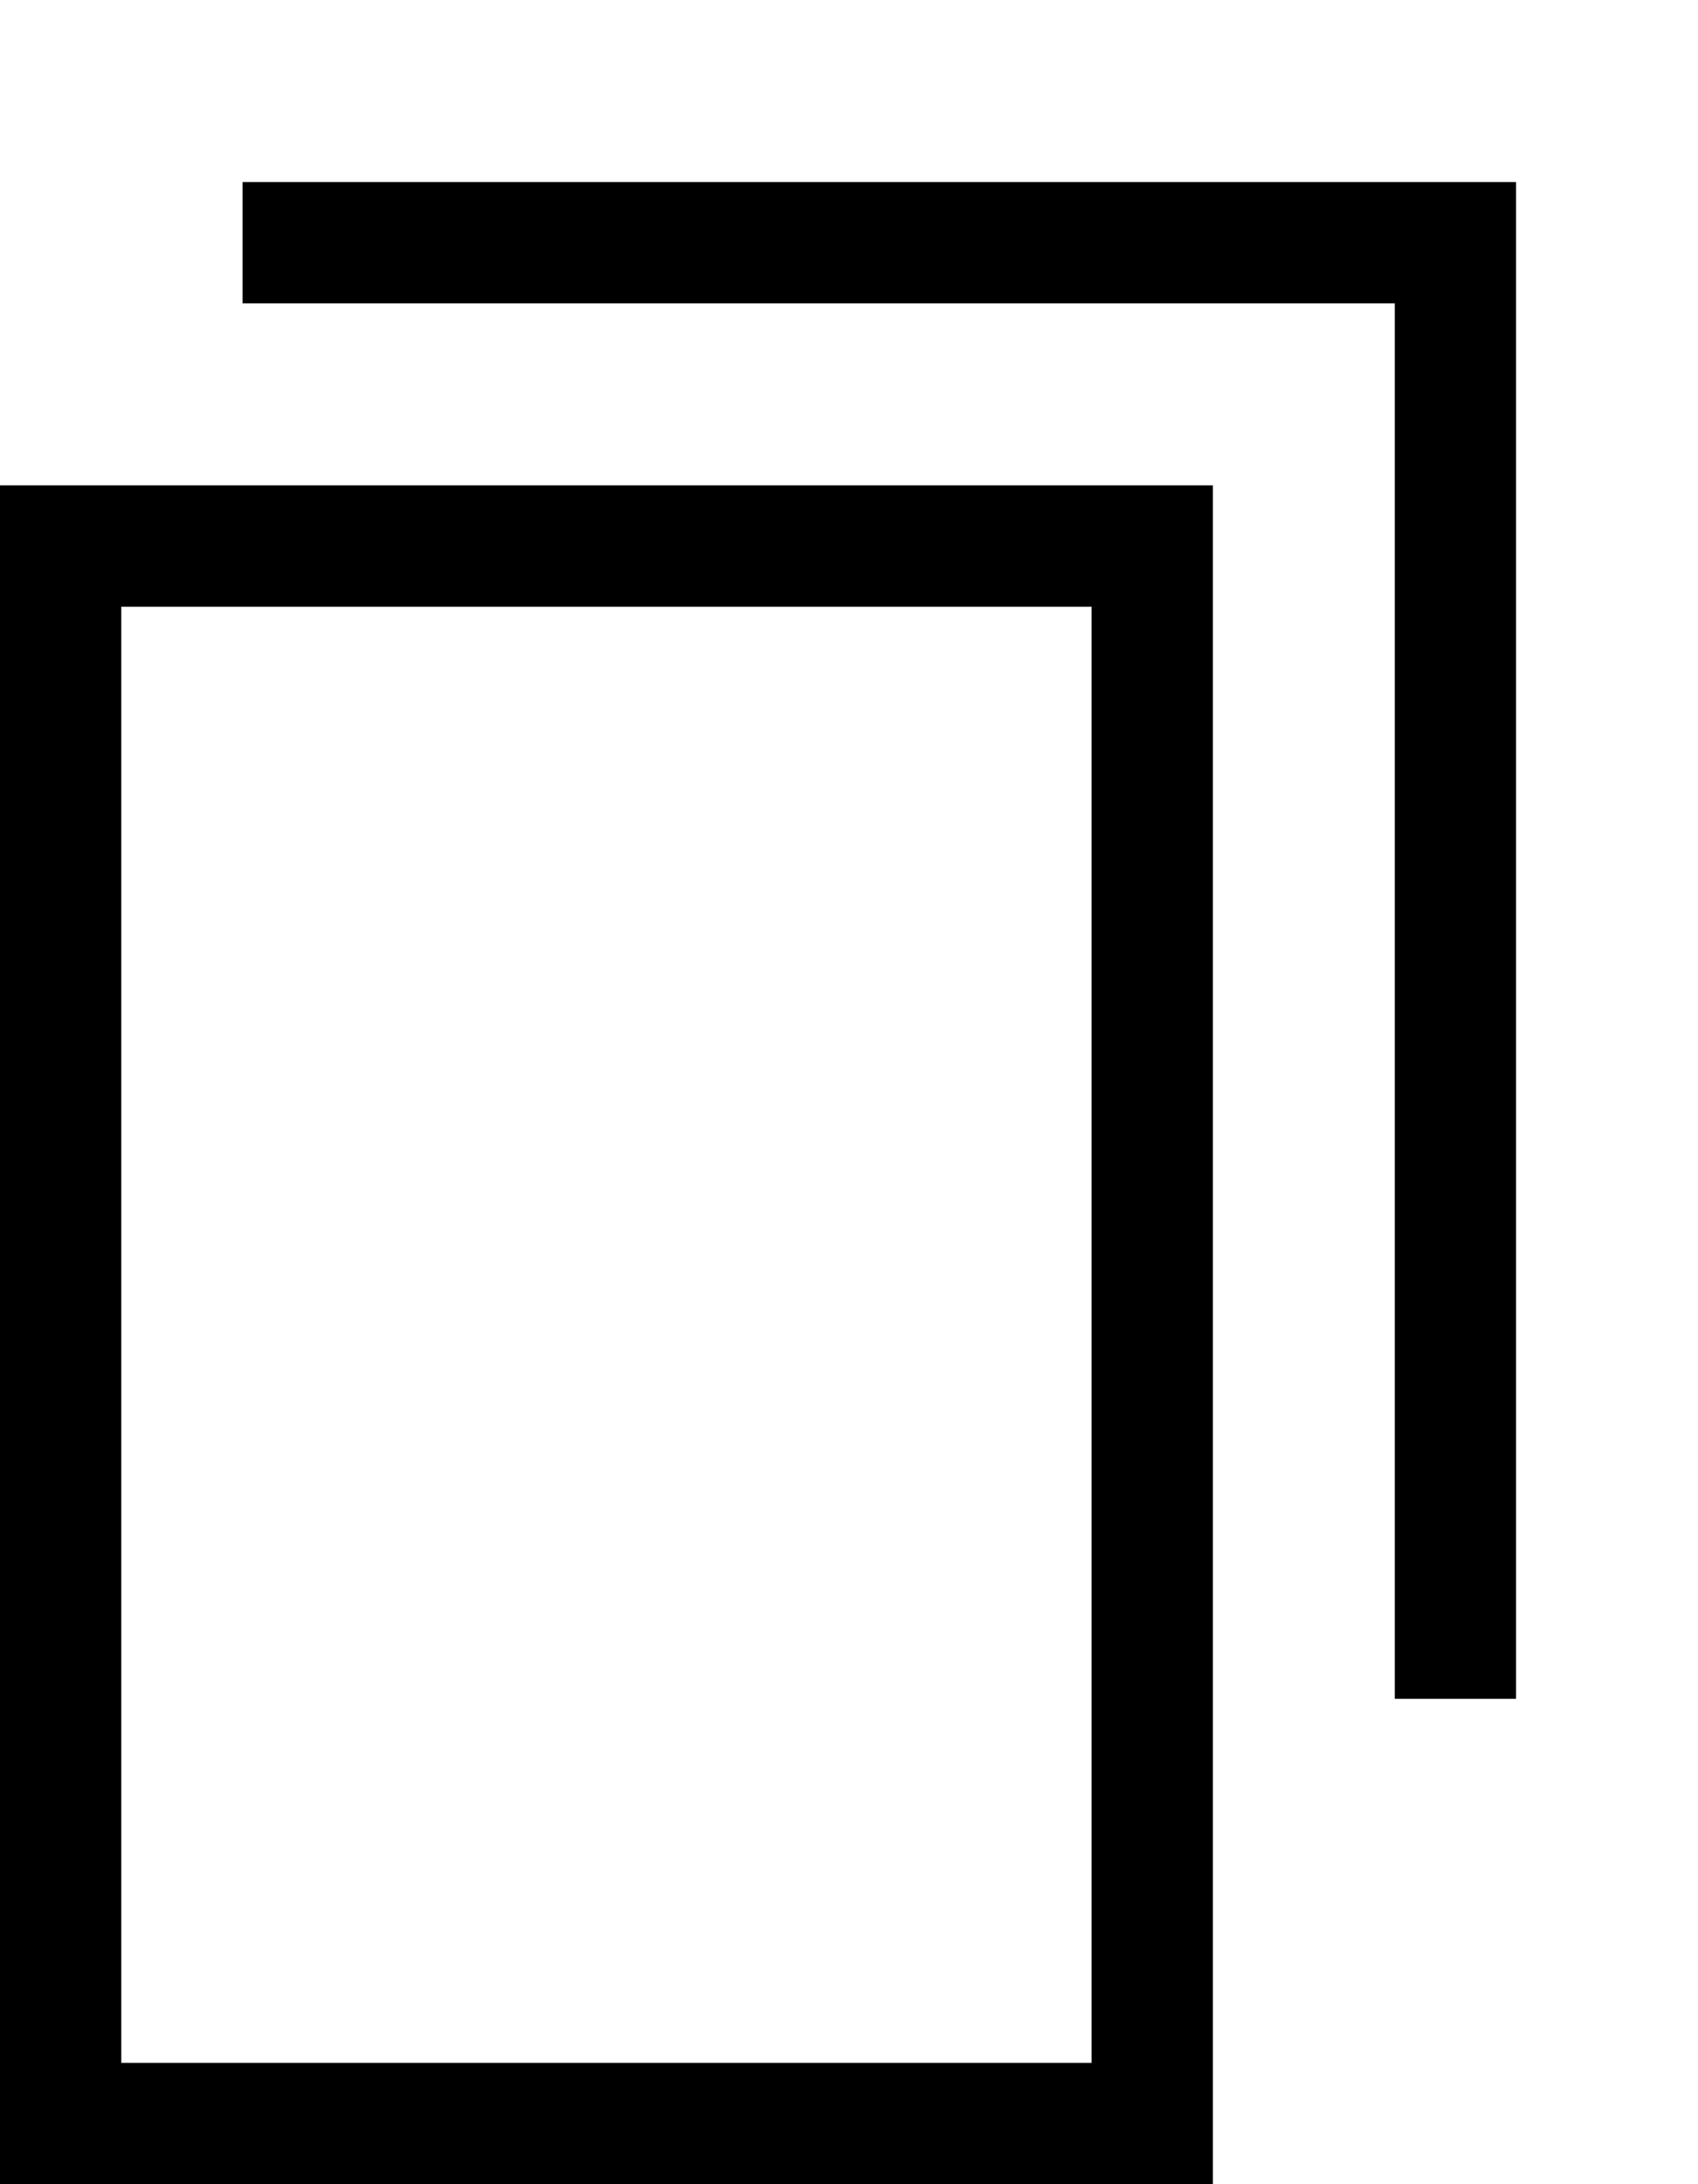 <svg width="7" height="9" viewBox="0 0 7 9" fill="none" xmlns="http://www.w3.org/2000/svg">
<rect x="0.25" y="2.25" width="4.5" height="6.5" stroke="black" stroke-width="0.5"/>
<path d="M1 1H6V7" stroke="black" stroke-width="0.5"/>
</svg>
